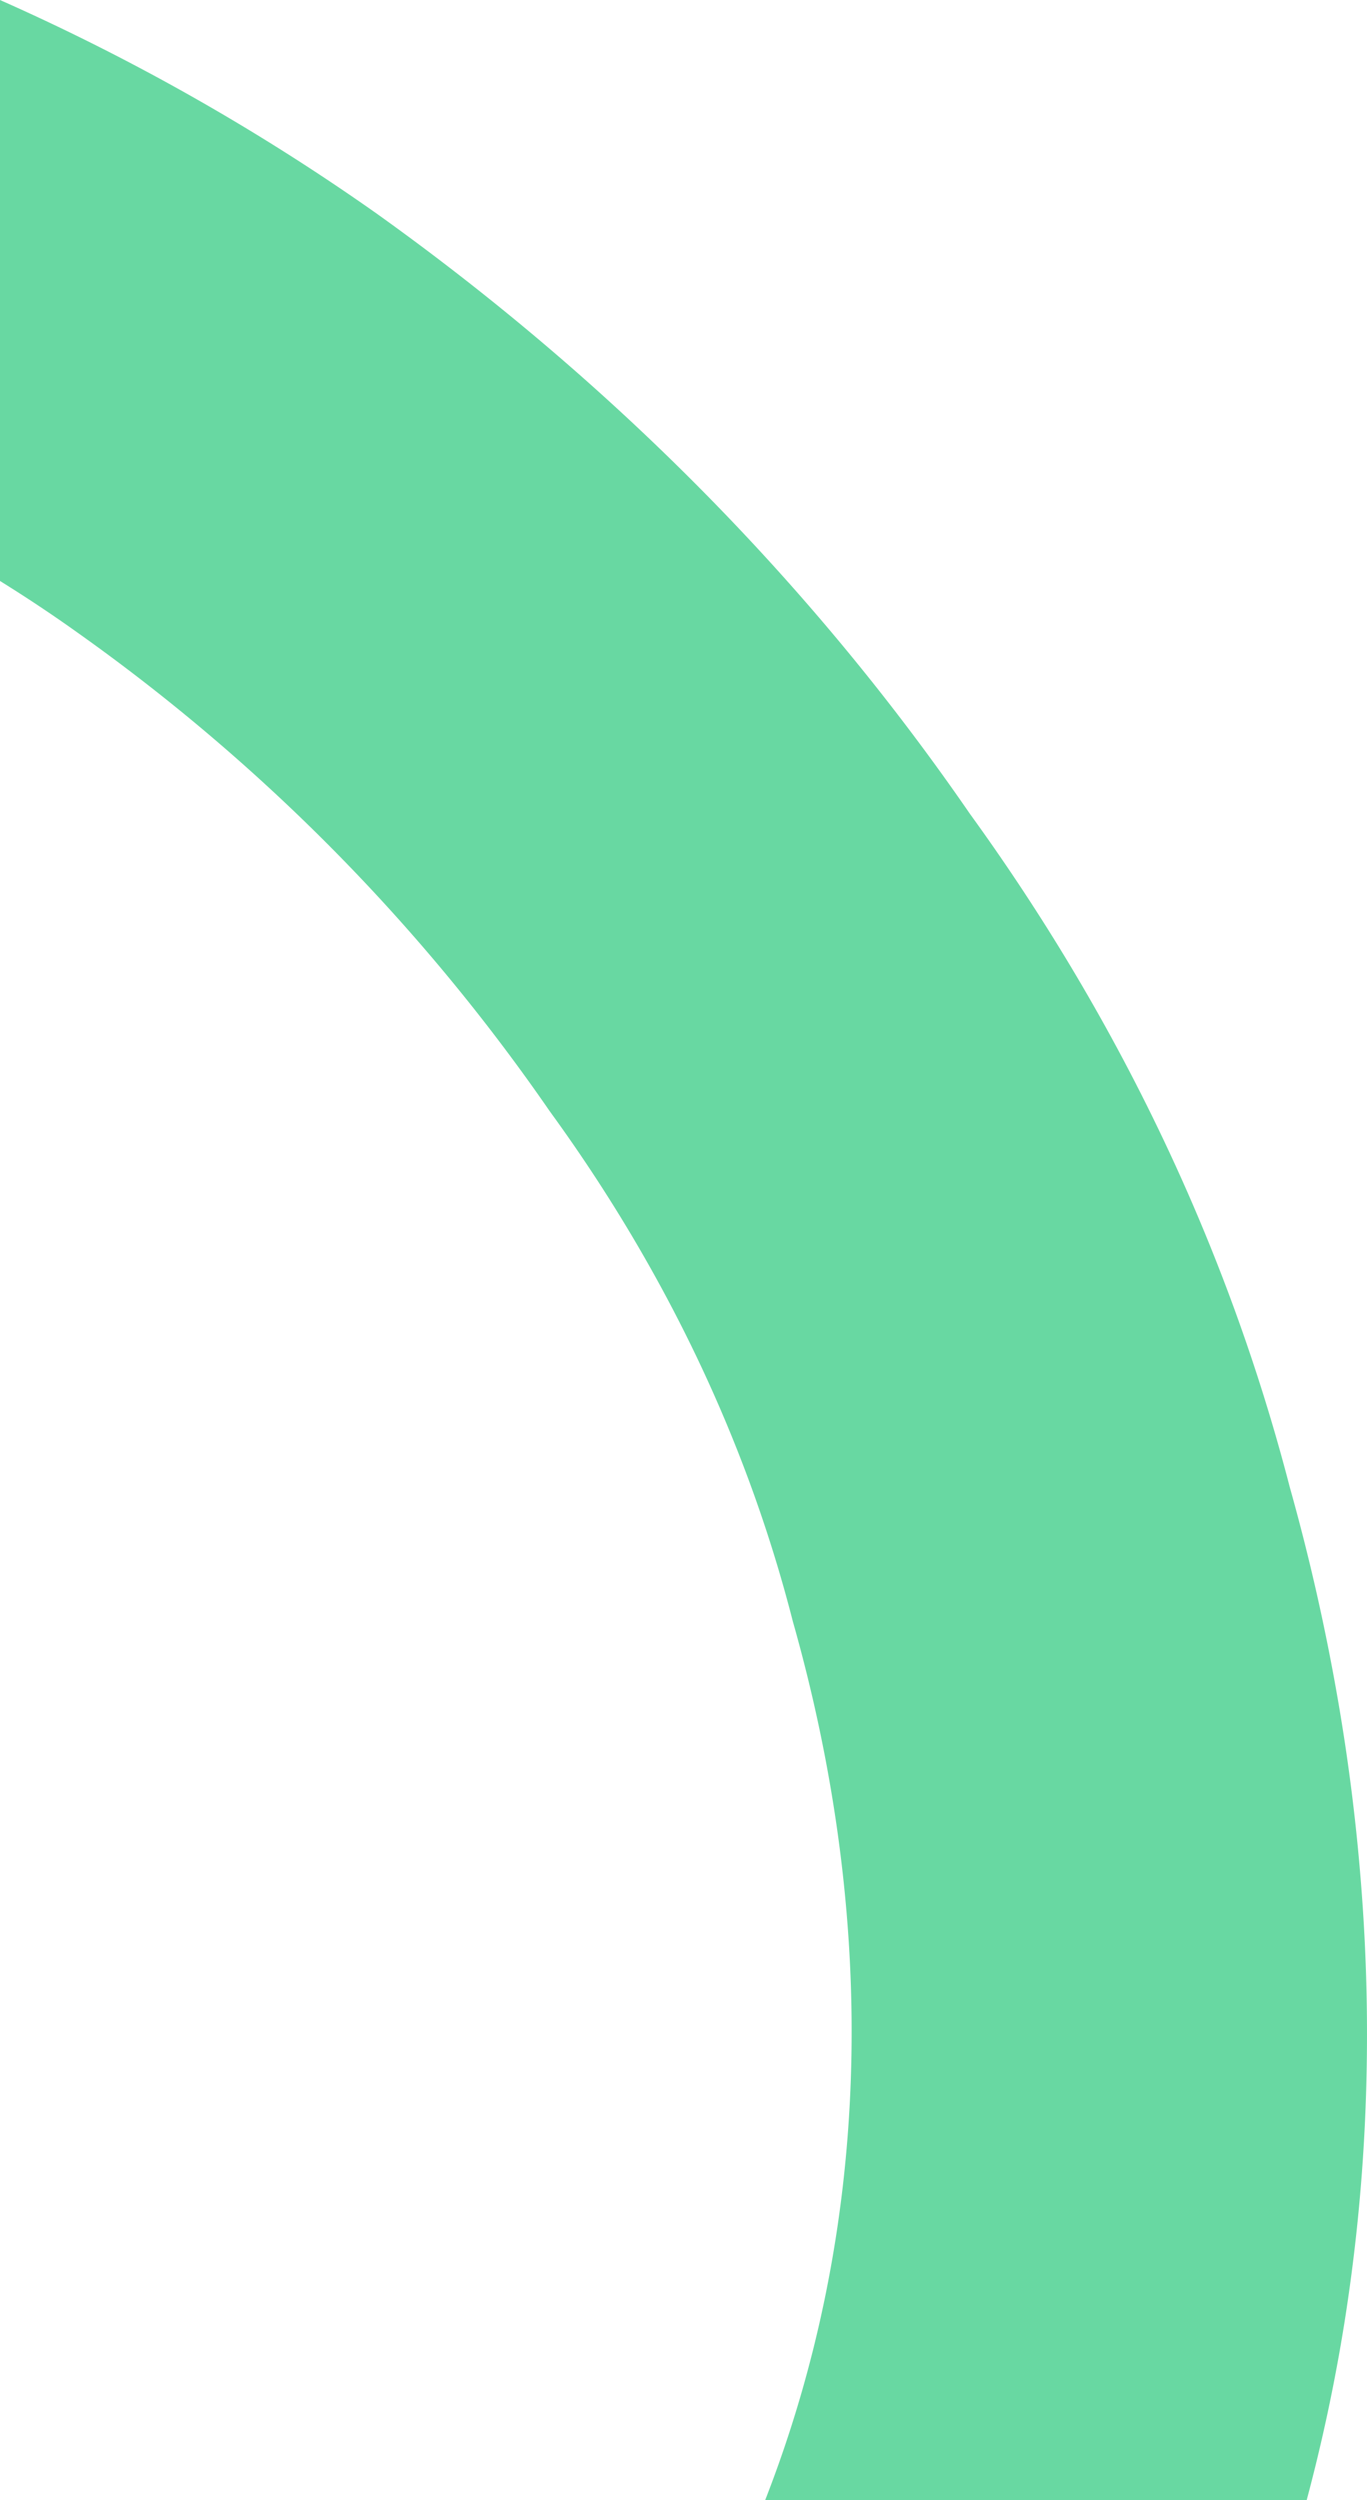 <svg xmlns="http://www.w3.org/2000/svg" width="259.263" height="473.83" viewBox="0 0 259.263 473.83"><defs><style>.a{fill:#68d8a2;}</style></defs><path class="a" d="M2116.459,789.91a343.969,343.969,0,0,1-3.92,38.57,334.832,334.832,0,0,1-7.15,33.59h-102.7c19.78-50.65,21.82-108.05,5.25-166.48-8.74-34.17-24.26-66.71-46.12-96.74a365.962,365.962,0,0,0-89.63-90.76c-4.48-3.2-9.23-6.37-14.14-9.43-.16-.11-.33-.21-.49-.31V388.24c.16.07.33.15.49.22a417.236,417.236,0,0,1,70.89,40.22c44.66,31.9,82.54,70.2,112.59,113.83,28.51,39.35,48.92,82.31,60.67,127.68a403.648,403.648,0,0,1,9.13,40.35,378.453,378.453,0,0,1,4.74,39.98A359.5,359.5,0,0,1,2116.459,789.91Z" transform="translate(-1857.559 -388.24)"/></svg>